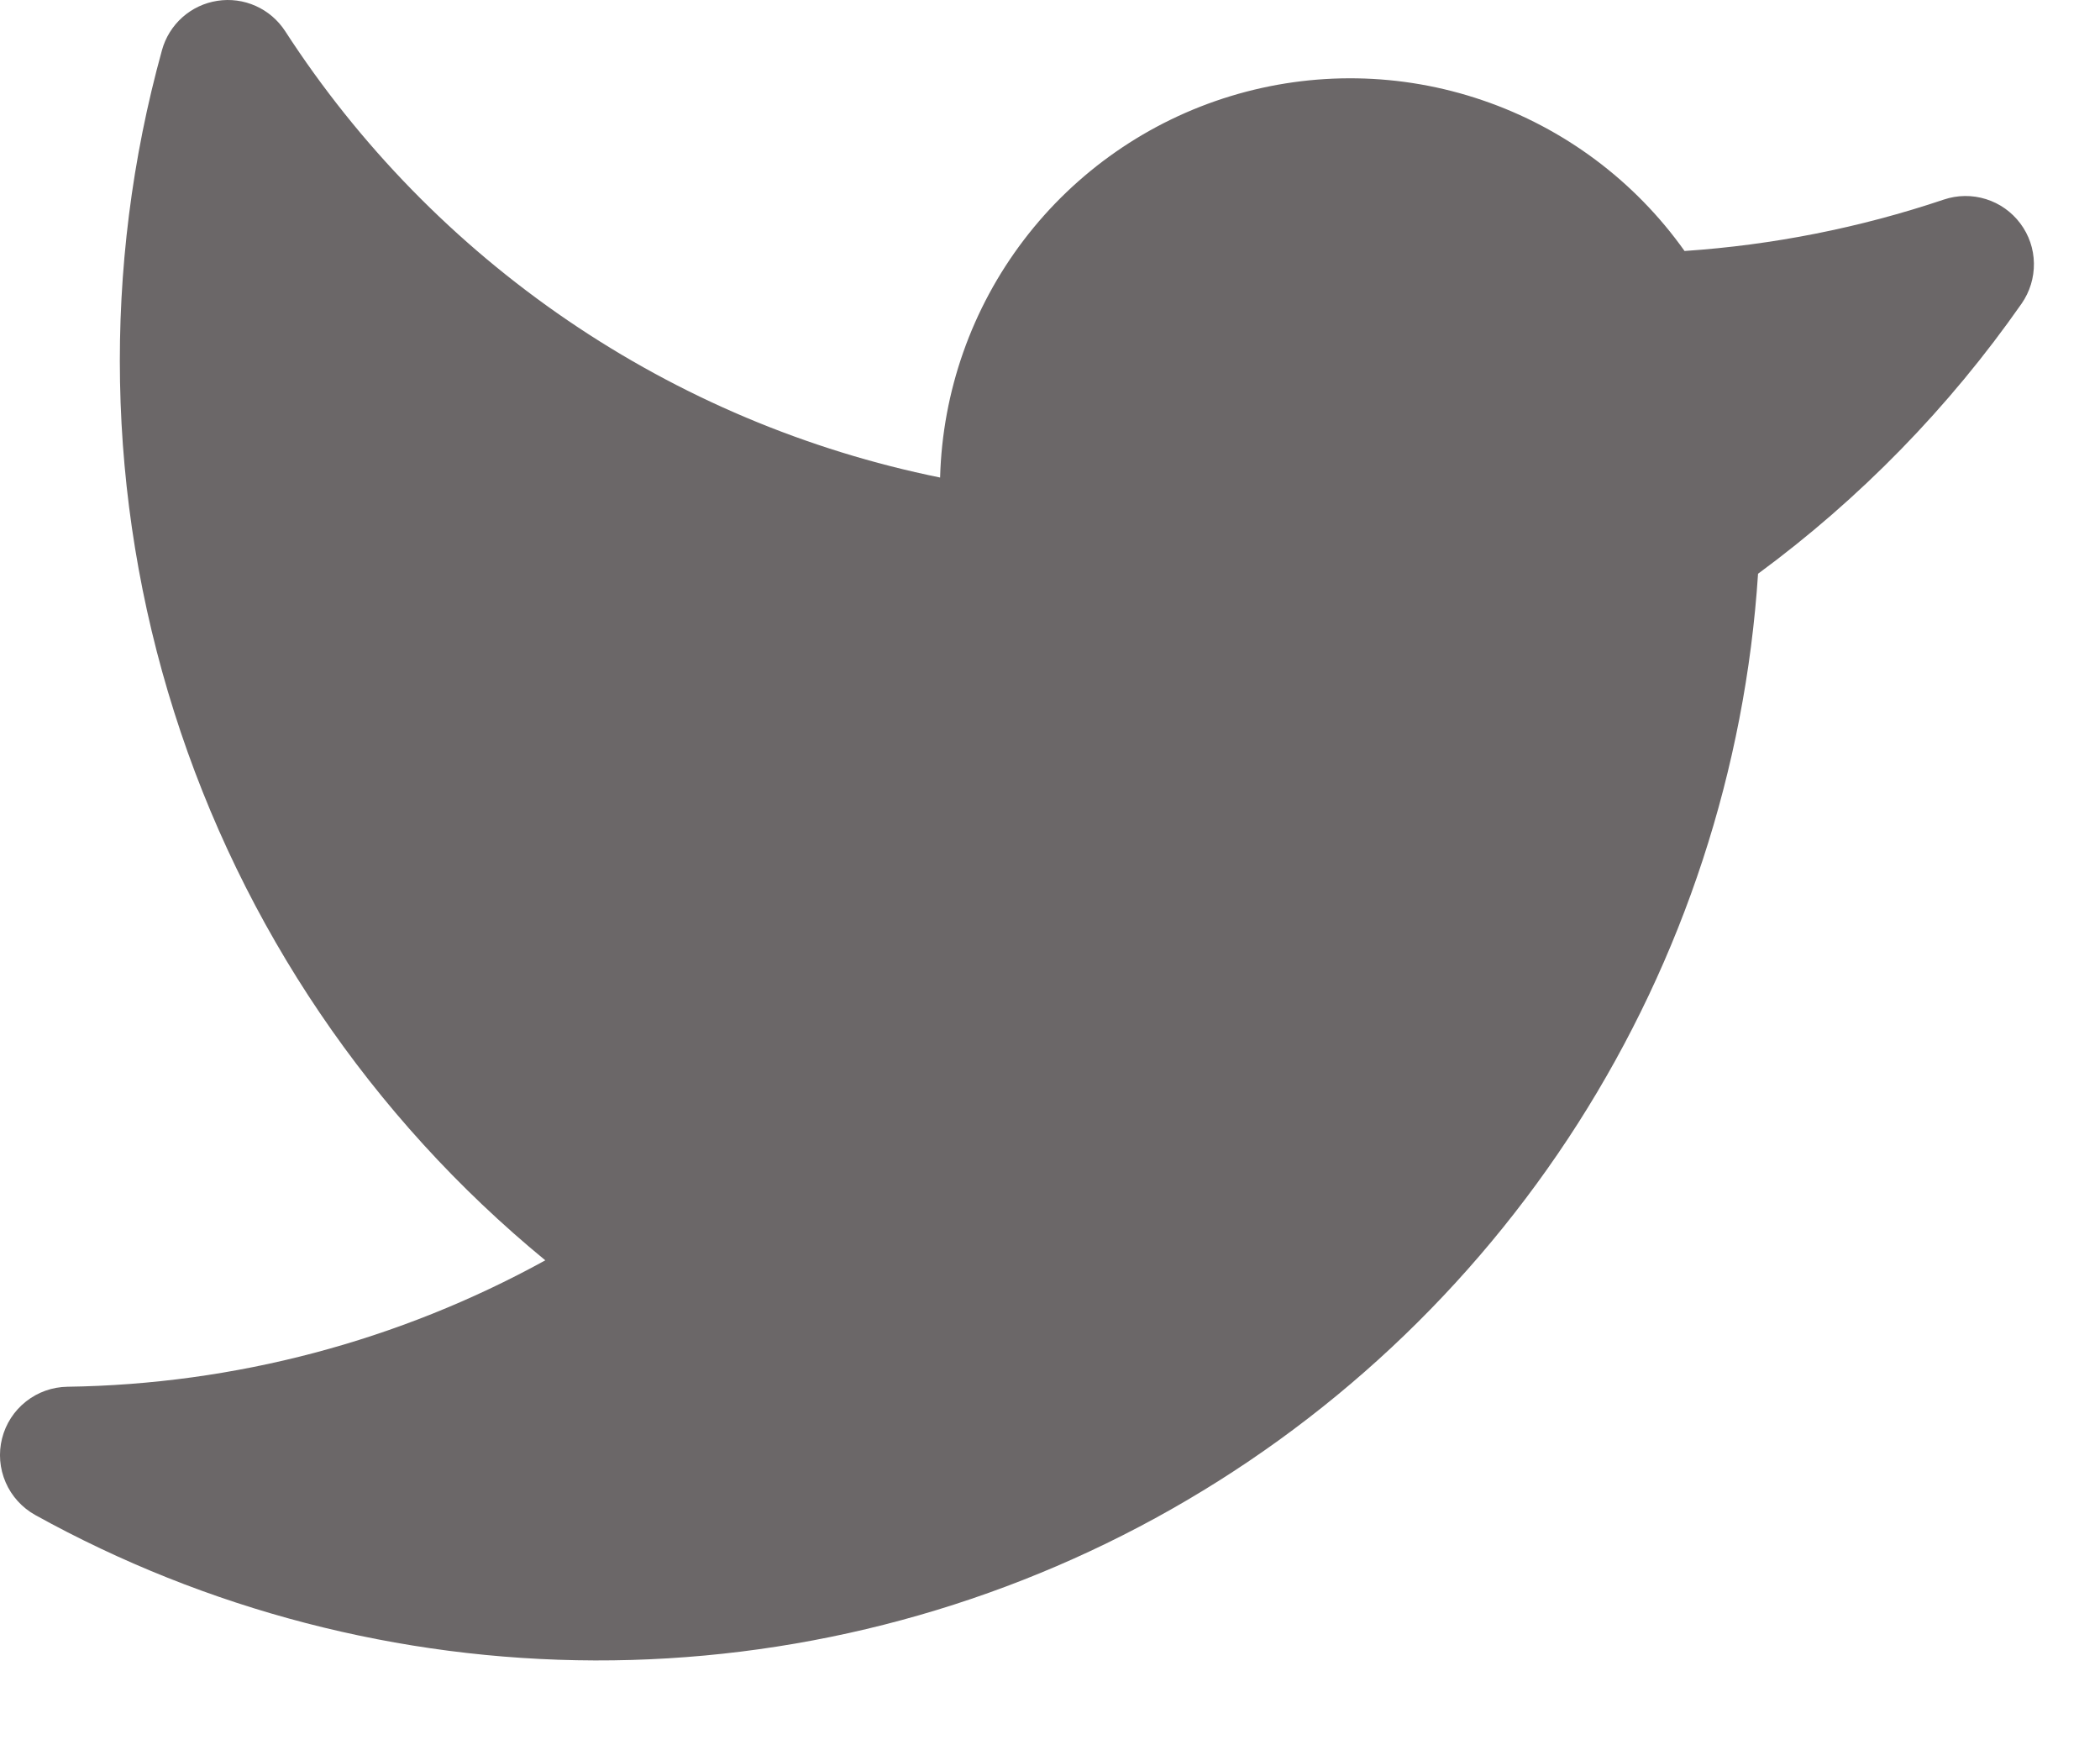 <svg width="36" height="30" viewBox="0 0 36 30" fill="none" xmlns="http://www.w3.org/2000/svg">
<path d="M34.634 3.83C34.486 3.632 34.28 3.486 34.045 3.413C33.809 3.339 33.556 3.342 33.322 3.421C31.885 3.904 30.391 4.2 28.878 4.302C28.024 3.099 26.812 2.195 25.416 1.719C24.02 1.242 22.51 1.217 21.098 1.647C19.687 2.076 18.446 2.939 17.552 4.112C16.658 5.285 16.156 6.71 16.116 8.185C13.83 7.721 11.659 6.805 9.731 5.491C7.803 4.177 6.156 2.491 4.888 0.533C4.765 0.344 4.59 0.194 4.384 0.102C4.178 0.01 3.95 -0.021 3.727 0.014C3.504 0.048 3.296 0.146 3.127 0.296C2.959 0.446 2.837 0.641 2.777 0.859C1.747 4.581 1.819 8.523 2.986 12.205C4.152 15.887 6.363 19.151 9.348 21.602C6.836 22.985 4.022 23.729 1.155 23.769C0.897 23.773 0.647 23.862 0.445 24.022C0.242 24.182 0.098 24.405 0.035 24.656C-0.028 24.906 -0.006 25.171 0.097 25.408C0.199 25.645 0.378 25.841 0.603 25.967C3.54 27.593 6.841 28.45 10.198 28.46C13.555 28.469 16.86 27.63 19.806 26.021C22.753 24.411 25.244 22.084 27.051 19.254C28.857 16.424 29.919 13.184 30.138 9.834C31.886 8.548 33.413 6.983 34.656 5.204C34.797 5.001 34.871 4.76 34.867 4.513C34.864 4.266 34.782 4.027 34.634 3.83Z" fill="#6B6768"/>
</svg>
